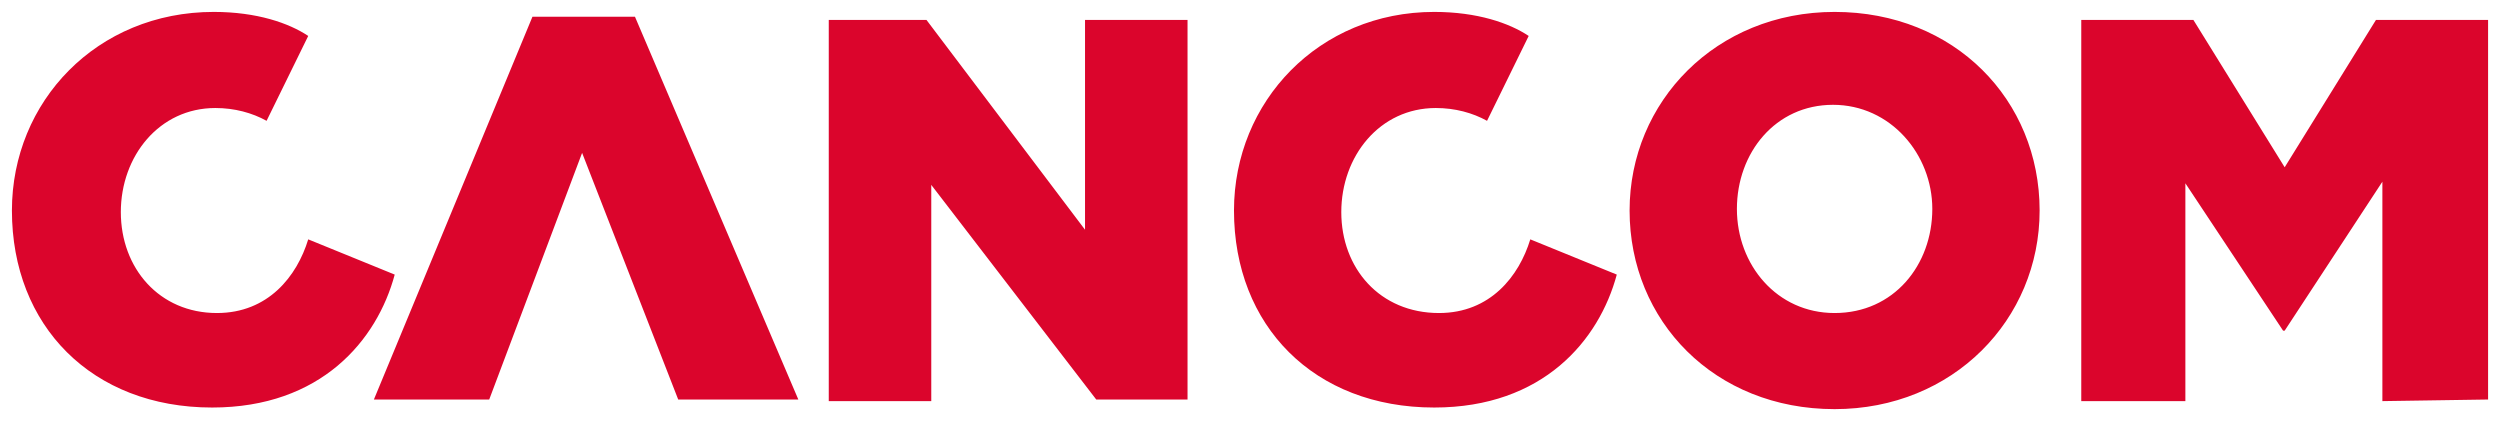 <?xml version="1.0" ?>
<!-- Created with Inkscape (http://www.inkscape.org/) by Marsupilami -->
<svg xmlns:svg="http://www.w3.org/2000/svg" xmlns="http://www.w3.org/2000/svg" version="1.1" id="svg3429" viewBox="-0.744 -0.744 156.088 26.288">
	<defs id="defs3431"/>
	<path style="fill:#db052c;fill-opacity:1" clip-path="none" id="path3368" d="m 41.6,24.2 7.5,0 -10.2,-23.9 -6.4,0 -9.9,23.9 7.2,0 5.8,-15.4 6,15.4 z m 78.3,-11.9 c 0,3.5 -2.4,6.5 -6.1,6.5 -3.6,0 -6.1,-3 -6.1,-6.5 0,-3.5 2.4,-6.5 6,-6.5 3.6,0 6.2,3.1 6.2,6.5 m 6.7,0.1 C 126.6,5.5 121.3,0 113.8,0 106.4,0 101,5.6 101,12.4 c 0,6.9 5.3,12.4 12.8,12.4 7.4,0 12.8,-5.6 12.8,-12.4 M 83,12.5 C 83,9 85.4,6 88.9,6 c 1.2,0 2.3,0.3 3.2,0.8 L 94.7,1.5 C 93.5,0.7 91.5,0 88.8,0 81.6,0 76.3,5.6 76.3,12.4 c 0,7.2 5,12.3 12.5,12.3 6.8,0 10.3,-4.2 11.4,-8.3 l -5.4,-2.2 c -0.7,2.3 -2.5,4.6 -5.7,4.6 C 85.4,18.8 83,16 83,12.5 m -76.2,0 C 6.8,9 9.2,6 12.7,6 13.9,6 15,6.3 15.9,6.8 L 18.5,1.5 C 17.3,0.7 15.3,0 12.6,0 5.3,0 0,5.6 0,12.4 c 0,7.2 5,12.3 12.5,12.3 6.8,0 10.3,-4.2 11.4,-8.3 l -5.4,-2.2 c -0.7,2.3 -2.5,4.6 -5.7,4.6 -3.6,0 -6,-2.8 -6,-6.3 m 60.9,11.7 5.7,0 0,-23.7 -6.4,0 0,13.1 -9.9,-13.1 -6.1,0 0,23.8 6.4,0 0,-13.5 10.3,13.4 z m 86.9,0 0,-23.7 -7,0 -5.7,9.2 -5.7,-9.2 -7,0 0,23.8 6.5,0 0,-13.6 6.1,9.2 0.1,0 6.1,-9.3 0,13.7 6.6,-0.1 0,0 z" class="st0"/>
</svg>
<!-- version: 20171223, original size: 154.60001 24.799999, border: 3% -->
